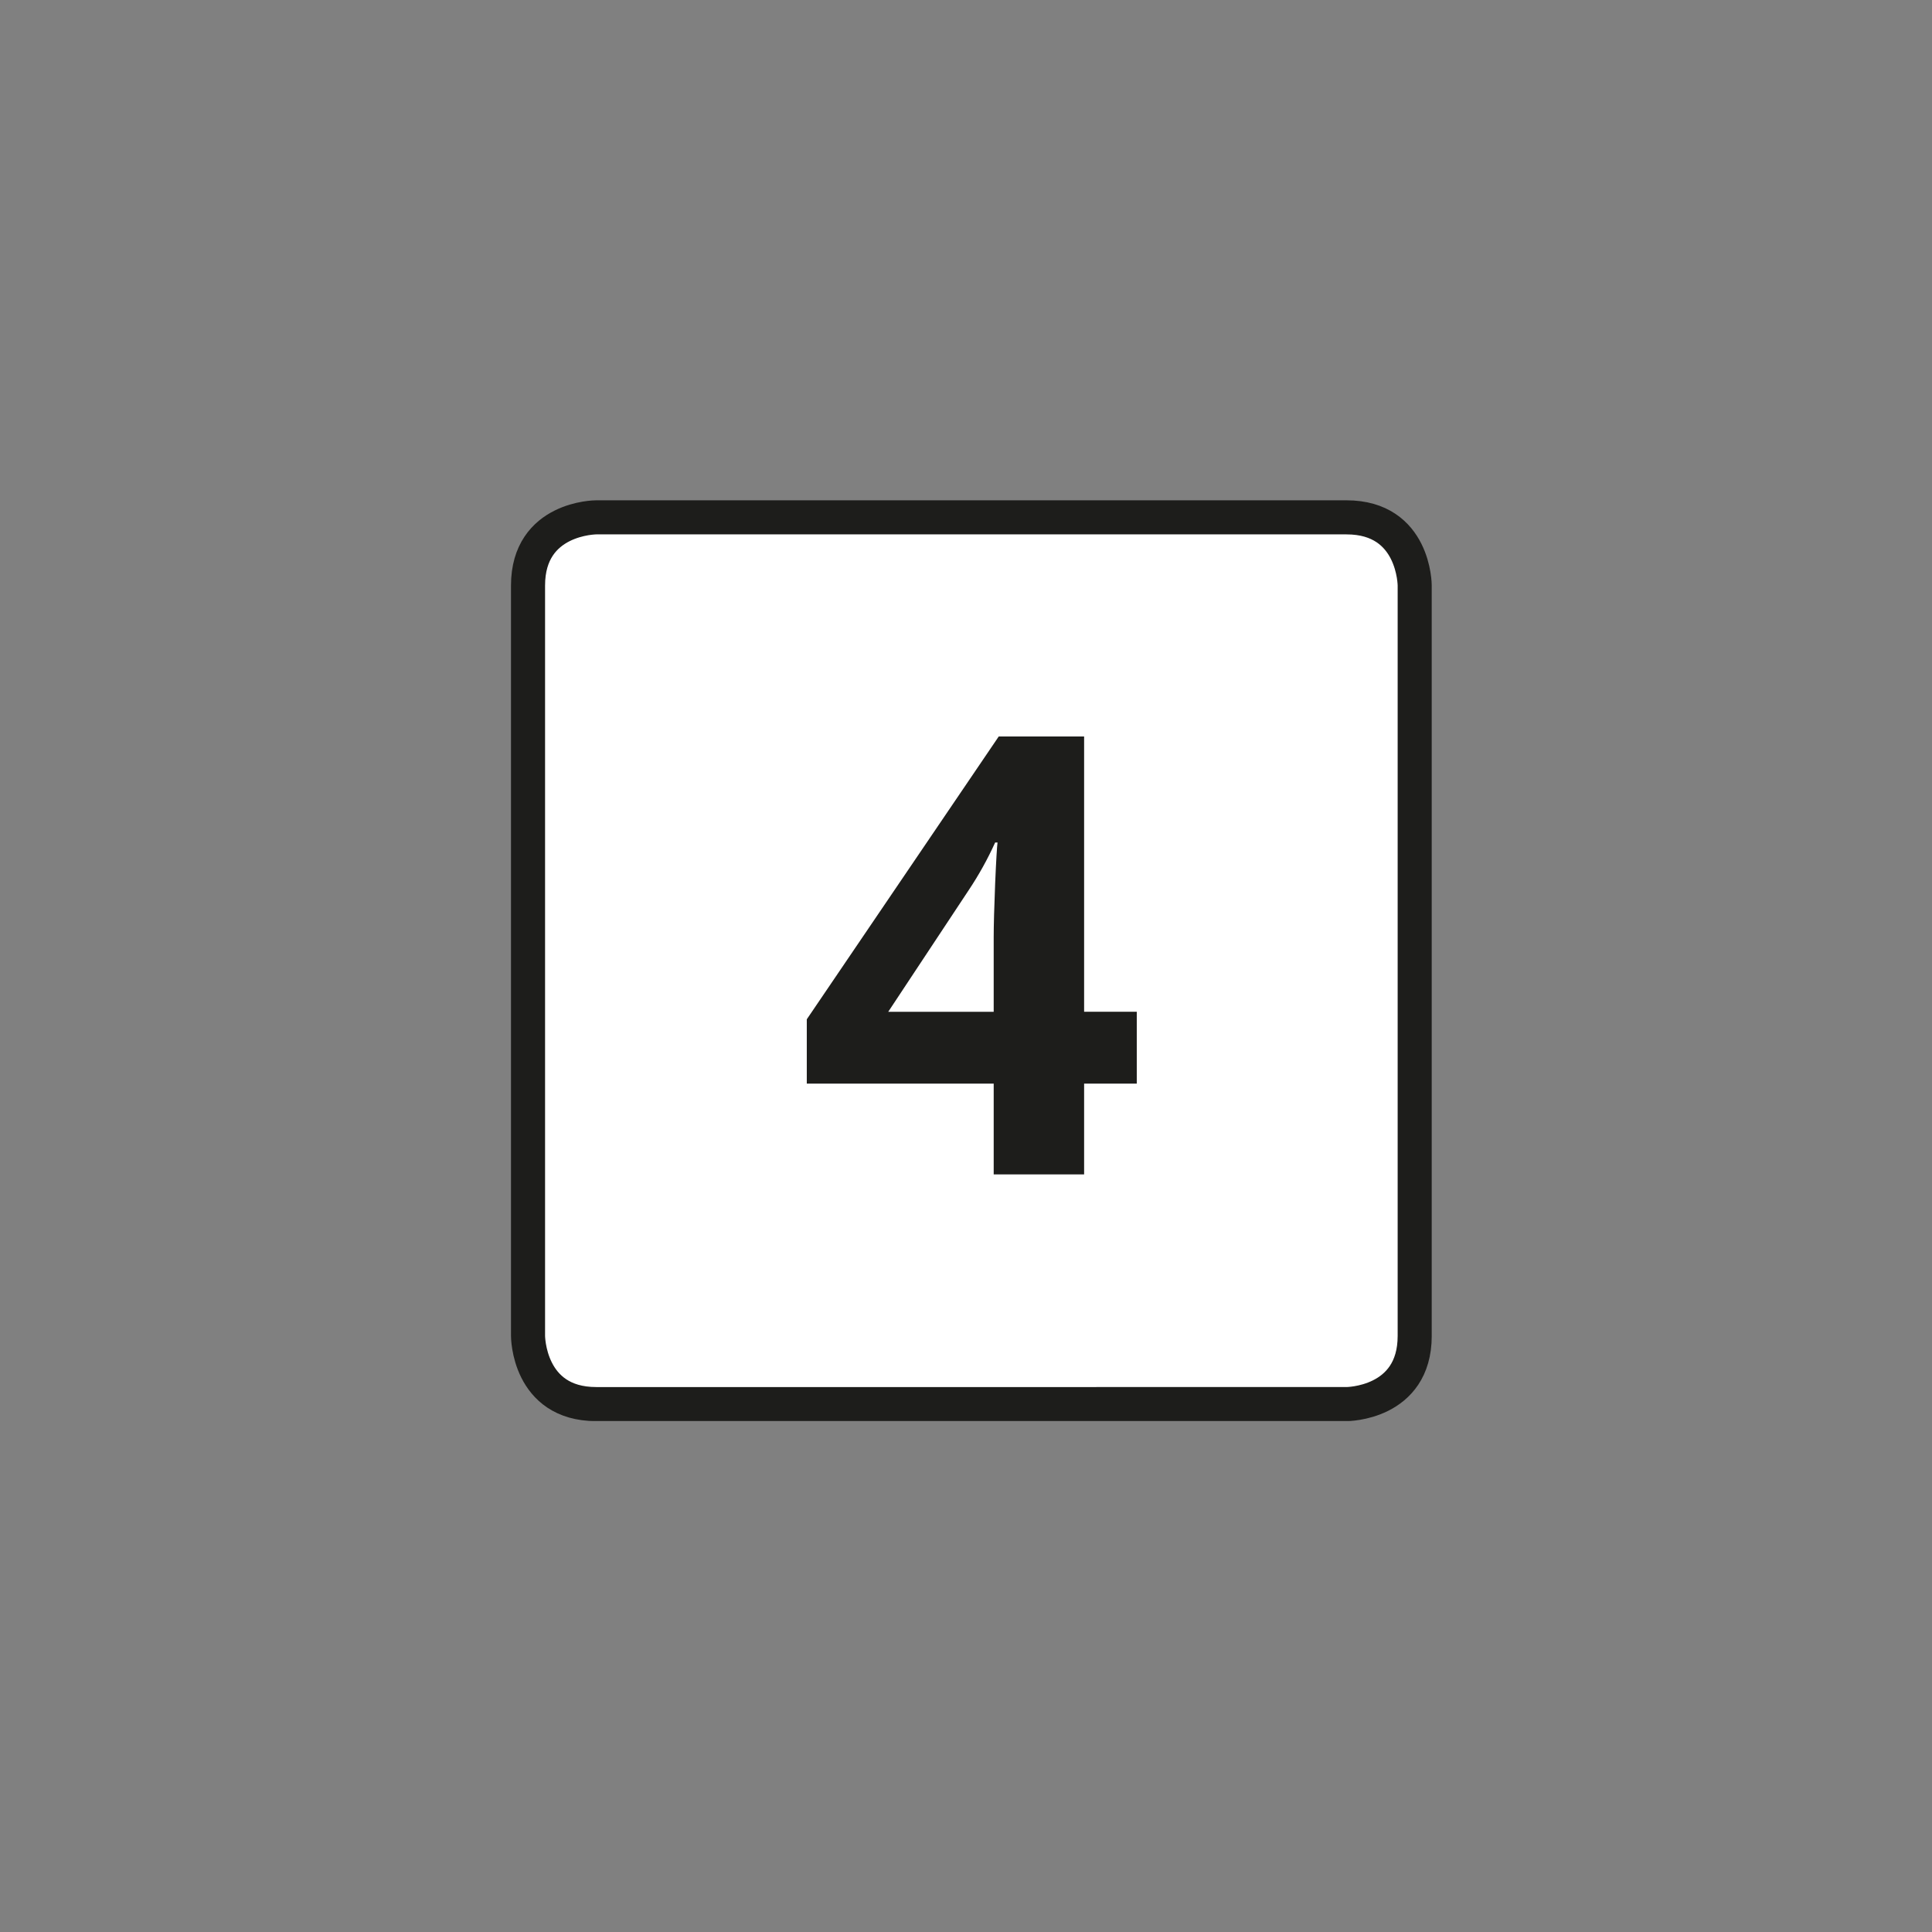 <?xml version="1.0" encoding="utf-8"?>
<!-- Generator: Adobe Illustrator 16.0.4, SVG Export Plug-In . SVG Version: 6.00 Build 0)  -->
<!DOCTYPE svg PUBLIC "-//W3C//DTD SVG 1.1//EN" "http://www.w3.org/Graphics/SVG/1.1/DTD/svg11.dtd">
<svg version="1.1" id="Ebene_1" xmlns="http://www.w3.org/2000/svg" xmlns:xlink="http://www.w3.org/1999/xlink" x="0px" y="0px"
	 width="85.04px" height="85.04px" viewBox="0 0 85.04 85.04" enable-background="new 0 0 85.04 85.04" xml:space="preserve">
<rect x="0" y="0" width="85.04" height="85.04" fill="#808080" stroke="none"/>
<g>
	<defs>
		<rect id="SVGID_7_" x="22.492" y="22.022" width="40.527" height="40.527"/>
	</defs>
	<clipPath id="SVGID_2_">
		<use xlink:href="#SVGID_7_"  overflow="visible"/>
	</clipPath>
	<path clip-path="url(#SVGID_2_)" fill="#FFFFFF" d="M26.242,22.772c0,0-3,0-3,3v33.031c0,0,0,3,3,3H59.27c0,0,3,0,3-3V25.772
		c0,0,0-3-3-3H26.242z"/>
	<path clip-path="url(#SVGID_2_)" fill="none" stroke="#1D1D1B" stroke-width="1.5" d="M26.242,22.772c0,0-3,0-3,3v33.031
		c0,0,0,3,3,3H59.27c0,0,3,0,3-3V25.772c0,0,0-3-3-3H26.242z"/>
	<path clip-path="url(#SVGID_2_)" fill="#1D1D1B" d="M39.098,44.534l3.533-5.34c0.457-0.684,0.846-1.389,1.172-2.109h0.105
		c-0.023,0.17-0.061,0.768-0.105,1.809c-0.041,1.035-0.064,1.828-0.064,2.371v3.27H39.098z M50.037,44.534h-2.318V32.417h-3.758
		l-8.449,12.449v2.832h8.227v3.994h3.98v-3.994h2.318V44.534z"/>
</g>
</svg>
